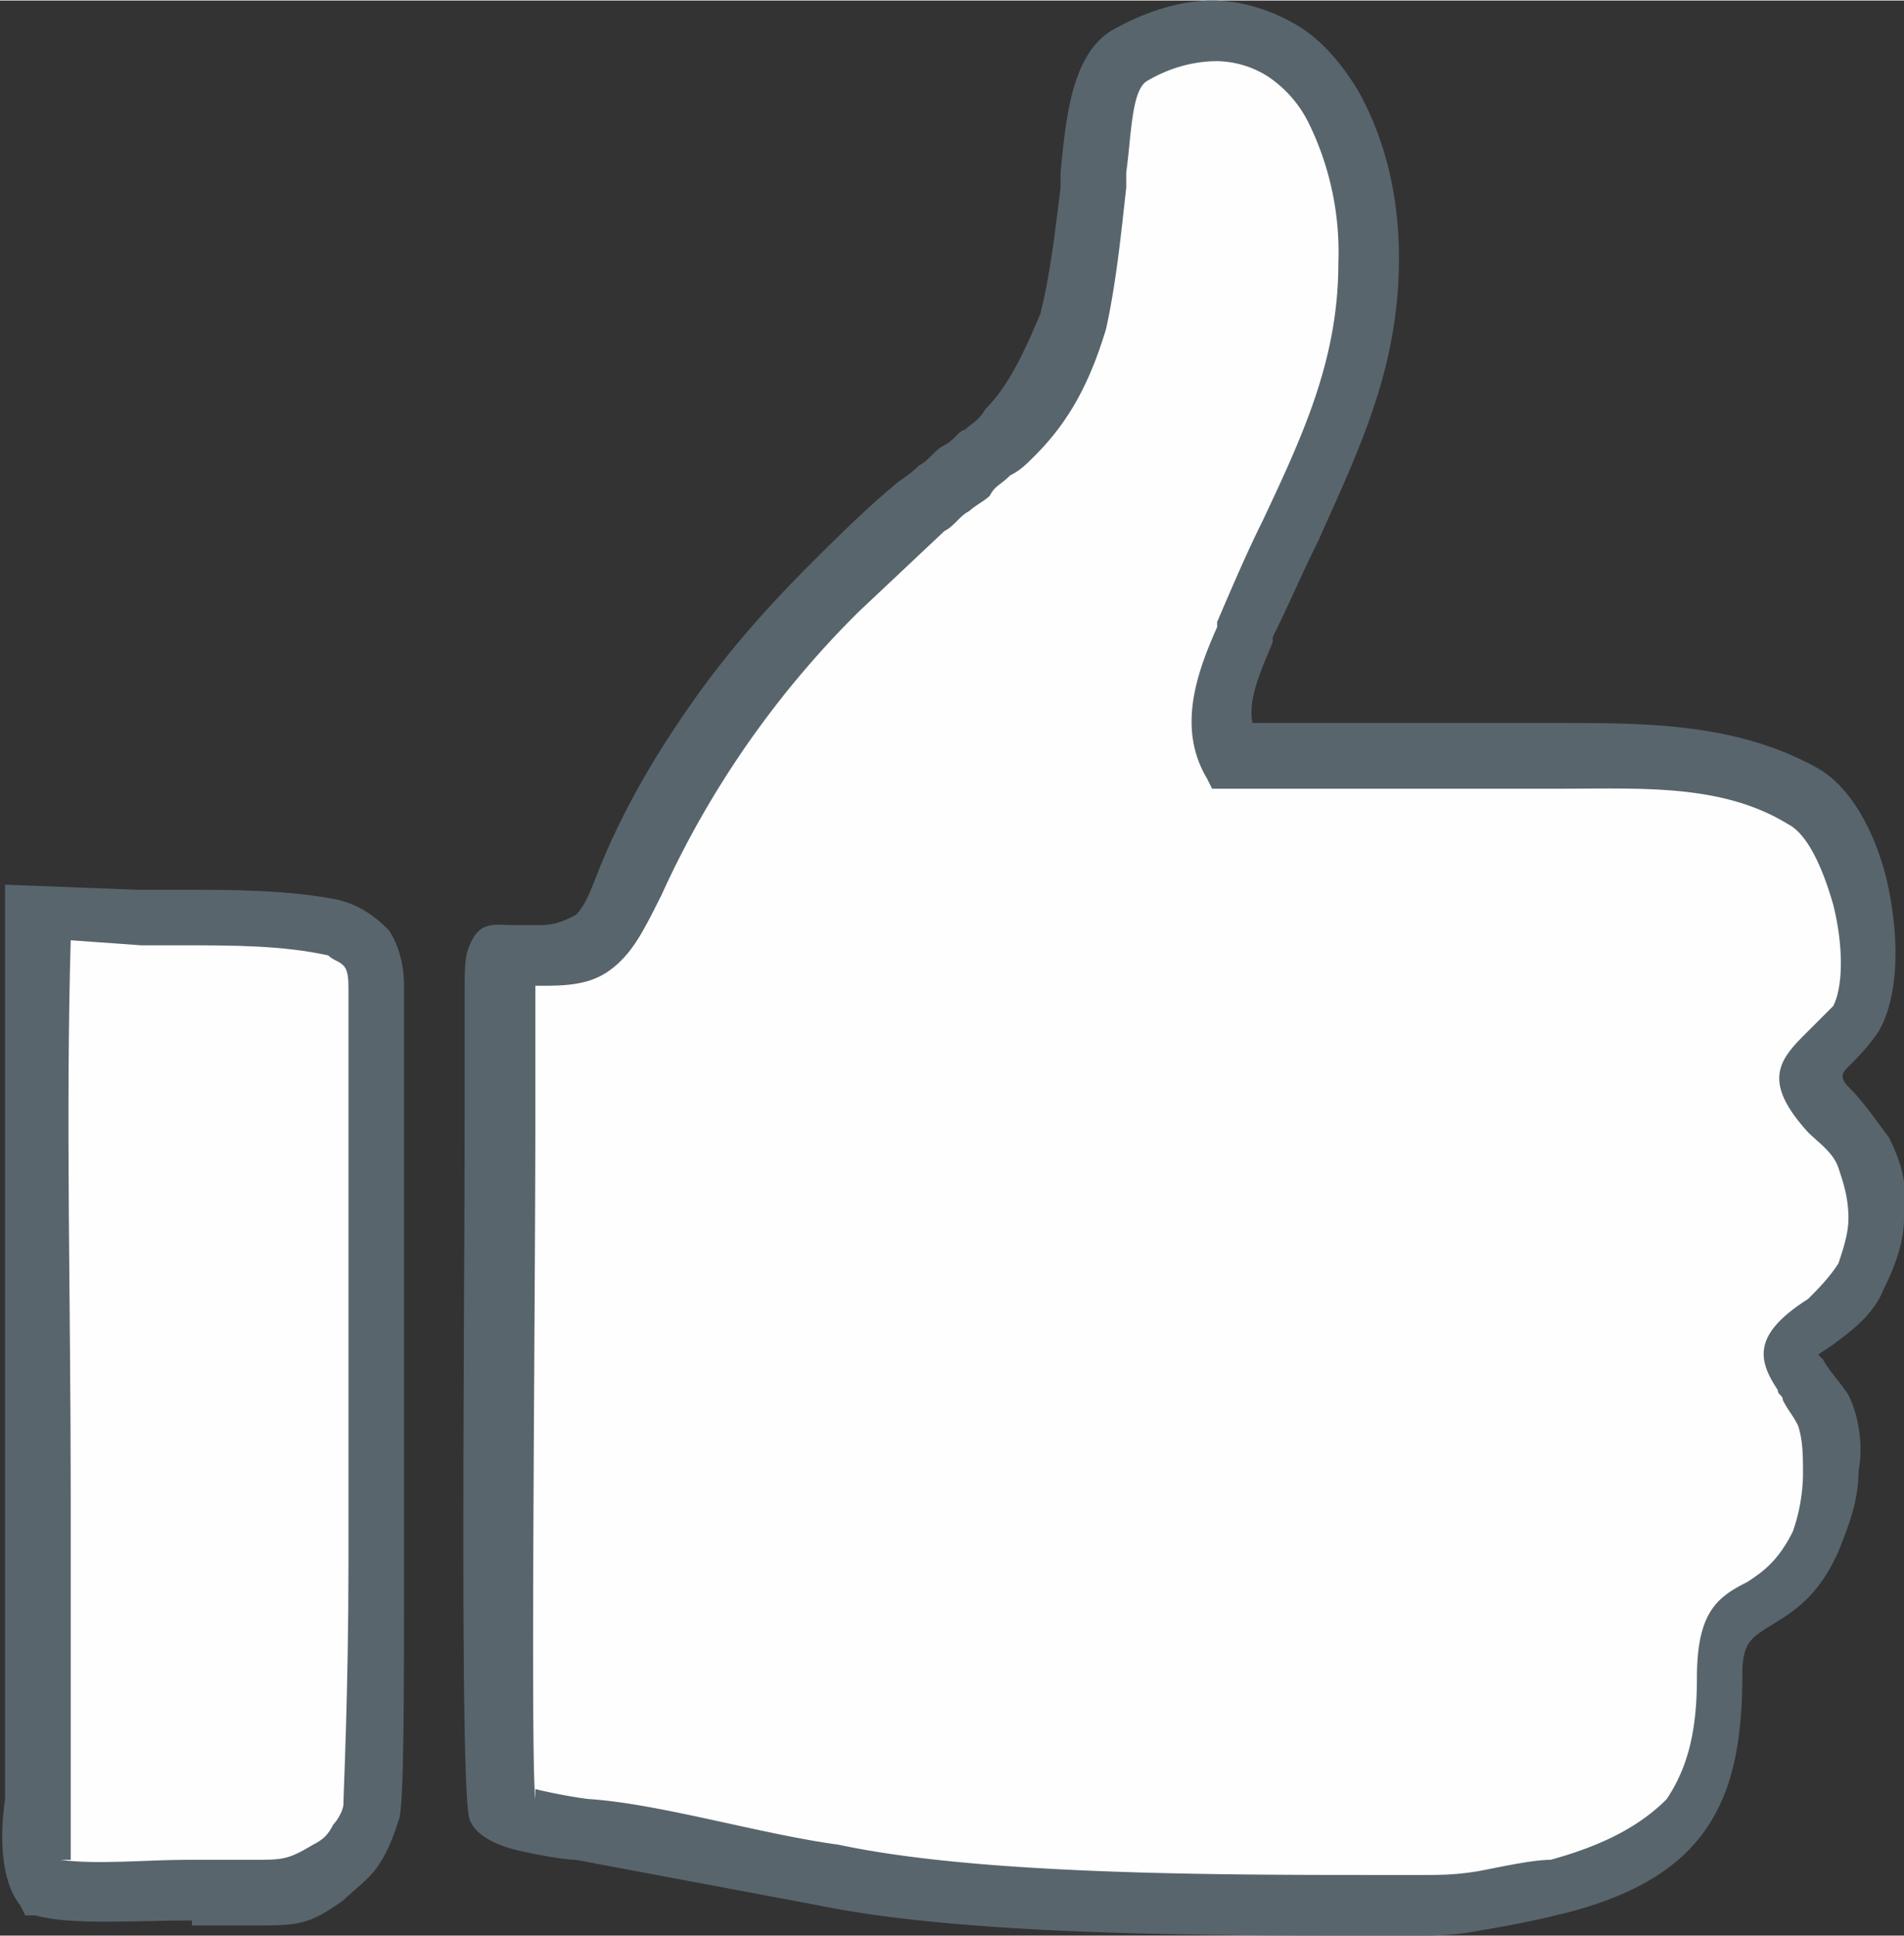 <svg xmlns="http://www.w3.org/2000/svg" width="120.735" height="122.723" viewBox="0 0 3.77 3.83" shape-rendering="geometricPrecision" text-rendering="geometricPrecision" image-rendering="optimizeQuality" fill-rule="evenodd" clip-rule="evenodd"><rect x="0" y="0" width="3.77" height="3.83" fill="#333333" stroke="none"/><defs><style>.fil0{fill:#fefefe}.fil1{fill:#59656c;fill-rule:nonzero}</style></defs><g id="Слой_x0020_1"><g id="_2100192096"><path class="fil0" d="M1.07 1.89c-.08 0-.07-.03-.07.15 0 .14-.01 1.5.01 1.55.01.02.14.03.16.04l.48.09c.31.07.85.06 1.17.06.07 0 .2-.02.26-.04.24-.06.34-.18.33-.42-.01-.17.11-.1.19-.26.03-.07.04-.18.01-.26-.04-.09-.12-.1-.01-.18a.24.24 0 00.11-.2.26.26 0 00-.09-.21c-.09-.09.01-.1.05-.18.06-.11 0-.38-.11-.44-.15-.09-.34-.08-.52-.08-.1 0-.54.01-.61 0-.05-.08-.01-.18.02-.25.11-.27.24-.45.24-.74 0-.36-.22-.56-.48-.41-.06.04-.06.16-.07.25-.01.17-.04.37-.16.49a.55.55 0 01-.09.07c-.03.02-.06.05-.09.08l-.17.16c-.17.16-.31.35-.4.58-.05.11-.08.15-.17.15z"/><path class="fil1" d="M1.07 1.95h-.01v.26c0 .39-.01 1.27 0 1.35v-.02c.04.01.1.02.11.02.14.01.34.07.49.09.28.06.75.06 1.08.06h.08c.03 0 .07 0 .12-.01.05-.01.1-.02.13-.02.11-.03.18-.07.23-.12.04-.06.06-.13.06-.24 0-.13.04-.16.1-.19.03-.02.06-.04.09-.1a.36.36 0 00.02-.11c0-.04 0-.07-.01-.1-.01-.02-.02-.03-.03-.05 0-.01-.01-.01-.01-.02-.04-.06-.05-.11.06-.18.02-.02.04-.04.06-.07.01-.03.02-.06.02-.09 0-.04-.01-.07-.02-.1s-.04-.05-.06-.07c-.1-.11-.05-.15.01-.21l.04-.04c.02-.04.02-.12 0-.2-.02-.07-.05-.14-.09-.16-.13-.08-.29-.07-.45-.07H2.4l-.01-.02c-.06-.1-.02-.21.02-.3v-.01c.03-.07.06-.14.09-.2.08-.17.15-.32.15-.51a.58.58 0 00-.06-.28.236.236 0 00-.08-.09.193.193 0 00-.1-.03c-.04 0-.09.01-.14.04-.03.02-.03.11-.04.18v.03c-.01.09-.02.19-.04.28-.03.1-.07.18-.14.25-.02.02-.03.03-.05.04-.02.02-.03.02-.04.04-.01.01-.03.02-.04.03-.02.01-.03.03-.05.04l-.17.16a1.884 1.884 0 00-.39.56c-.03.06-.05.1-.08.13-.04.04-.08.05-.15.05zm-.03-.12h.03c.03 0 .05-.01.07-.02.02-.02.03-.05.05-.1.05-.12.11-.22.18-.32.07-.1.15-.19.23-.27.05-.05.11-.11.17-.16.01-.01.03-.02.05-.04.02-.01.03-.03.05-.04.02-.01.03-.03.04-.03.01-.01.03-.02.04-.04.05-.05.08-.12.11-.19.02-.08.03-.17.04-.25V.34c.01-.1.02-.23.1-.28.07-.04.14-.06.2-.06s.12.02.17.05c.05.03.09.08.12.13.05.09.08.2.08.33 0 .22-.08.38-.16.56-.03.06-.06.13-.09.19v.01c-.02.05-.05.11-.04.16h.61c.17 0 .35 0 .51.09.07.04.12.14.14.24.02.1.02.21-.02.28-.02.03-.04.05-.06.07-.01.01-.02.02 0 .04.03.03.05.06.08.1.02.04.04.09.03.16 0 .05-.02.1-.04.14-.02.05-.06.08-.1.11l-.03.02.01.01c.01.02.03.04.05.07.02.04.03.1.02.15 0 .06-.02.11-.04.16-.04.09-.09.12-.14.15-.03.02-.05.03-.05.09 0 .14-.02.24-.08.32-.06.08-.16.13-.29.16-.04.01-.09.02-.15.03-.05.01-.09.01-.13.01h-.08c-.33 0-.81 0-1.1-.06l-.48-.09c-.02 0-.08-.01-.12-.02-.04-.01-.08-.03-.09-.06-.02-.05-.01-.98-.01-1.39v-.24c0-.05 0-.08.01-.1.02-.05.05-.04.09-.04zm.02 1.73v-.01.01zm0 0v-.01.01z"/><path class="fil0" d="M.08 3.73c.09.01.3 0 .4 0 .09 0 .1 0 .16-.04.04-.03.08-.07.09-.12.01-.06.01-1.55.01-1.63 0-.07-.03-.1-.08-.12C.54 1.79.41 1.8.27 1.8l-.2-.01c-.01.54 0 1.15 0 1.7 0 .07-.02.18.02.22z"/><path class="fil1" d="M.12 3.68c.07.01.17 0 .25 0H.5c.06 0 .07 0 .12-.03.02-.01.03-.02.04-.04.01-.01.02-.03.02-.04 0-.02.01-.22.01-.48V1.96c0-.02 0-.04-.01-.05C.67 1.9.66 1.9.65 1.89c-.09-.02-.19-.02-.29-.02H.28l-.14-.01c-.01.35 0 .72 0 1.09v.73zm.26.12c-.11 0-.24.01-.31-.01H.05l-.01-.02C0 3.72 0 3.63.01 3.56V1.75l.26.01h.08c.11 0 .22 0 .32.02.04.01.07.03.1.06.02.03.03.07.03.11v1.14c0 .27 0 .48-.01.51-.01.03-.02.06-.04.09s-.05.05-.07.07c-.07.05-.09.05-.18.05H.38z"/></g></g></svg>